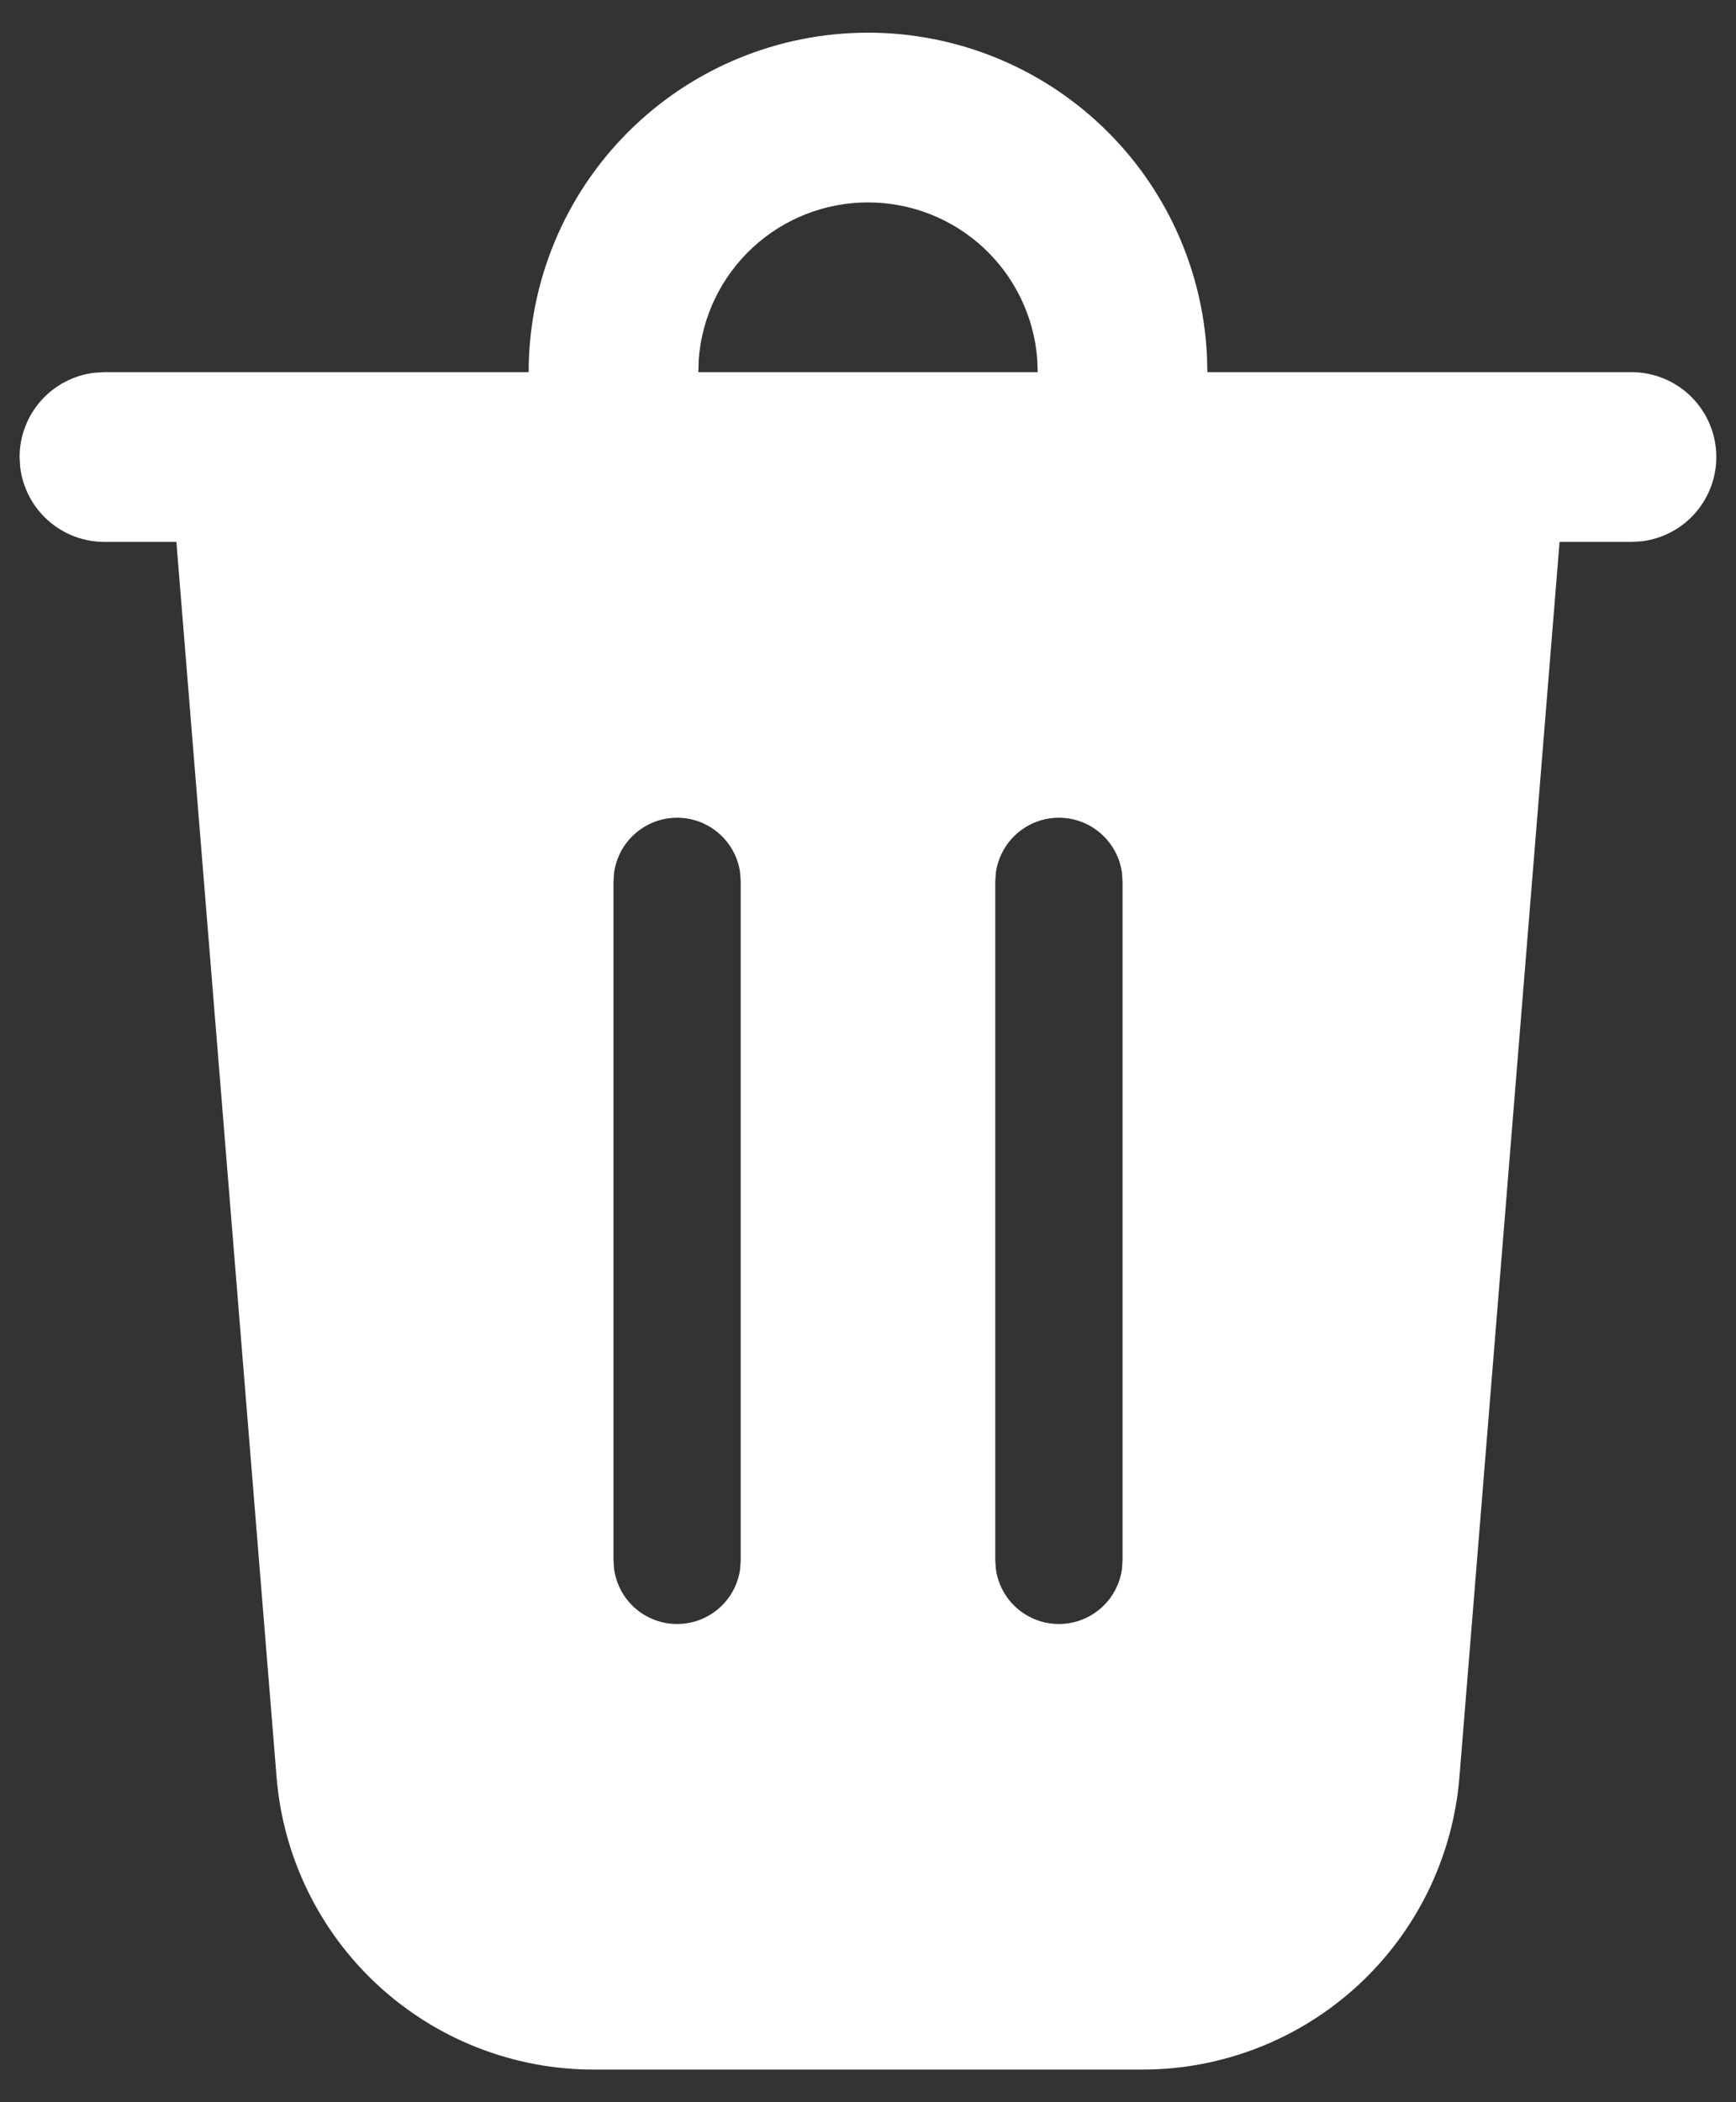 <svg width="38" height="46" viewBox="0 0 38 46" fill="none" xmlns="http://www.w3.org/2000/svg">
<rect x="0" y="0" width="38" height="46" fill="#333333" stroke="none"/>
<path d="M19 0.715C20.906 0.715 22.739 1.447 24.12 2.761C25.501 4.074 26.324 5.868 26.419 7.772L26.429 8.143H35.714C36.188 8.144 36.643 8.325 36.987 8.65C37.331 8.975 37.539 9.419 37.566 9.892C37.594 10.364 37.44 10.829 37.136 11.193C36.833 11.556 36.402 11.789 35.932 11.845L35.714 11.858H34.138L31.946 38.885C31.805 40.629 31.012 42.256 29.726 43.442C28.44 44.628 26.754 45.286 25.004 45.286H12.996C11.246 45.286 9.561 44.628 8.274 43.442C6.988 42.256 6.195 40.629 6.054 38.885L3.861 11.858H2.286C1.831 11.858 1.392 11.691 1.052 11.388C0.712 11.086 0.495 10.67 0.442 10.218L0.429 10.001C0.429 9.546 0.596 9.107 0.898 8.767C1.2 8.427 1.617 8.21 2.069 8.156L2.286 8.143H11.572C11.572 6.173 12.354 4.284 13.747 2.891C15.14 1.497 17.03 0.715 19 0.715ZM14.822 17.893C14.485 17.893 14.16 18.015 13.906 18.237C13.652 18.458 13.488 18.763 13.442 19.097L13.429 19.286V34.143L13.442 34.333C13.488 34.666 13.653 34.972 13.906 35.193C14.16 35.414 14.485 35.536 14.822 35.536C15.158 35.536 15.483 35.414 15.737 35.193C15.991 34.972 16.156 34.666 16.201 34.333L16.214 34.143V19.286L16.201 19.097C16.156 18.763 15.991 18.458 15.737 18.237C15.483 18.015 15.158 17.893 14.822 17.893ZM23.179 17.893C22.842 17.893 22.517 18.015 22.263 18.237C22.01 18.458 21.845 18.763 21.799 19.097L21.786 19.286V34.143L21.799 34.333C21.845 34.666 22.01 34.972 22.263 35.193C22.517 35.414 22.842 35.536 23.179 35.536C23.515 35.536 23.84 35.414 24.094 35.193C24.348 34.972 24.513 34.666 24.559 34.333L24.572 34.143V19.286L24.559 19.097C24.513 18.763 24.348 18.458 24.094 18.237C23.84 18.015 23.515 17.893 23.179 17.893ZM19 4.429C18.063 4.429 17.16 4.783 16.473 5.42C15.786 6.057 15.365 6.93 15.295 7.865L15.286 8.143H22.714L22.705 7.865C22.635 6.93 22.214 6.057 21.527 5.42C20.84 4.783 19.937 4.429 19 4.429Z" fill="white"/>
</svg>
